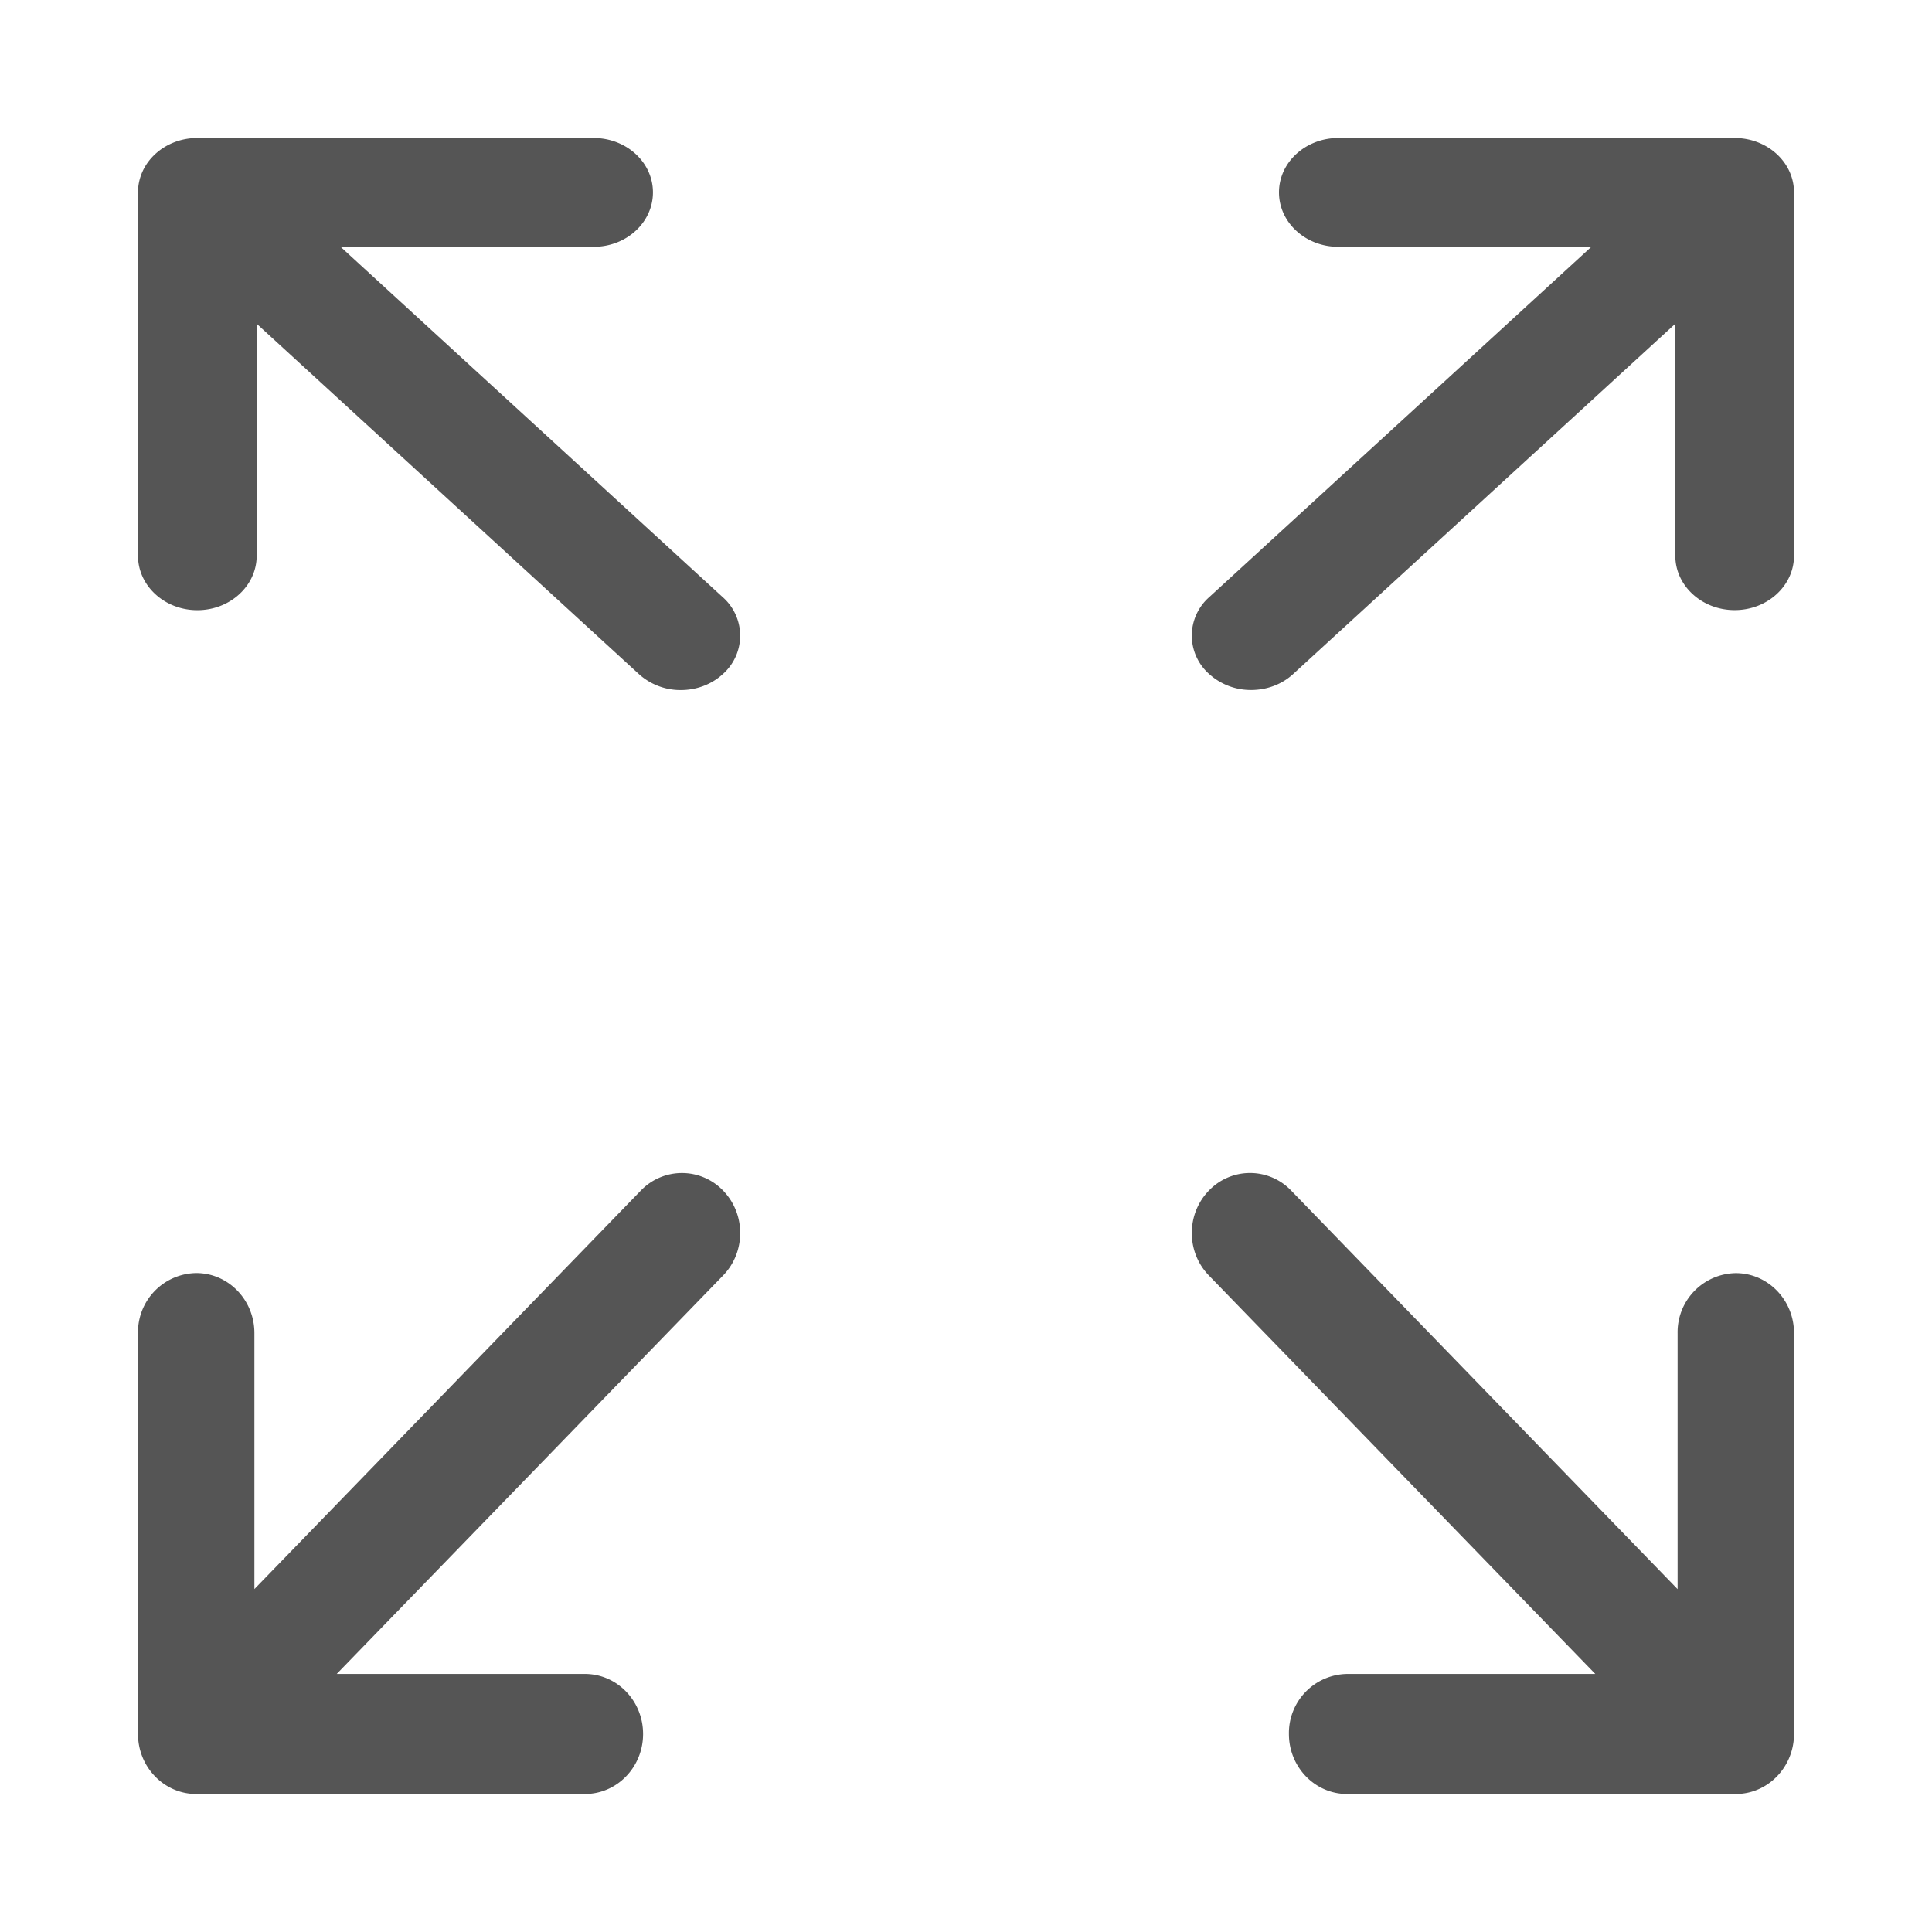 <svg xmlns="http://www.w3.org/2000/svg" width="28" height="28" viewBox="0 0 28 28">
    <g fill="#555" fill-rule="evenodd">
        <path d="M2.86 8.843c.475 0 .86-.354.86-.789V4.692L9.26 9.77a.898.898 0 0 0 .607.231c.22 0 .44-.077.608-.231a.743.743 0 0 0 0-1.115L4.936 3.577h3.667c.476 0 .86-.353.86-.789 0-.435-.384-.788-.86-.788H2.86c-.475 0-.86.353-.86.788v5.266c0 .435.385.789.86.789zM25.156 18.451a.857.857 0 0 0-.843.87v3.71l-5.6-5.776a.825.825 0 0 0-1.193 0c-.33.34-.33.89 0 1.23l5.6 5.775h-3.597a.857.857 0 0 0-.843.87c0 .48.377.87.843.87h5.633c.466 0 .844-.39.844-.87v-5.81c0-.48-.378-.869-.844-.869zM9.287 17.255l-5.6 5.775v-3.71c0-.48-.377-.87-.843-.87a.857.857 0 0 0-.844.87v5.81c0 .48.378.87.844.87h5.633c.466 0 .843-.39.843-.87s-.377-.87-.843-.87H4.88l5.6-5.775c.33-.34.33-.89 0-1.23a.826.826 0 0 0-1.193 0zM25.14 2h-5.744c-.475 0-.86.353-.86.788 0 .436.385.789.86.789h3.667l-5.538 5.077a.742.742 0 0 0 0 1.115.899.899 0 0 0 .608.231c.22 0 .44-.077.608-.231l5.539-5.077v3.362c0 .435.385.788.86.788s.86-.353.86-.788V2.788c0-.435-.385-.788-.86-.788z"/>
    </g>
</svg>
